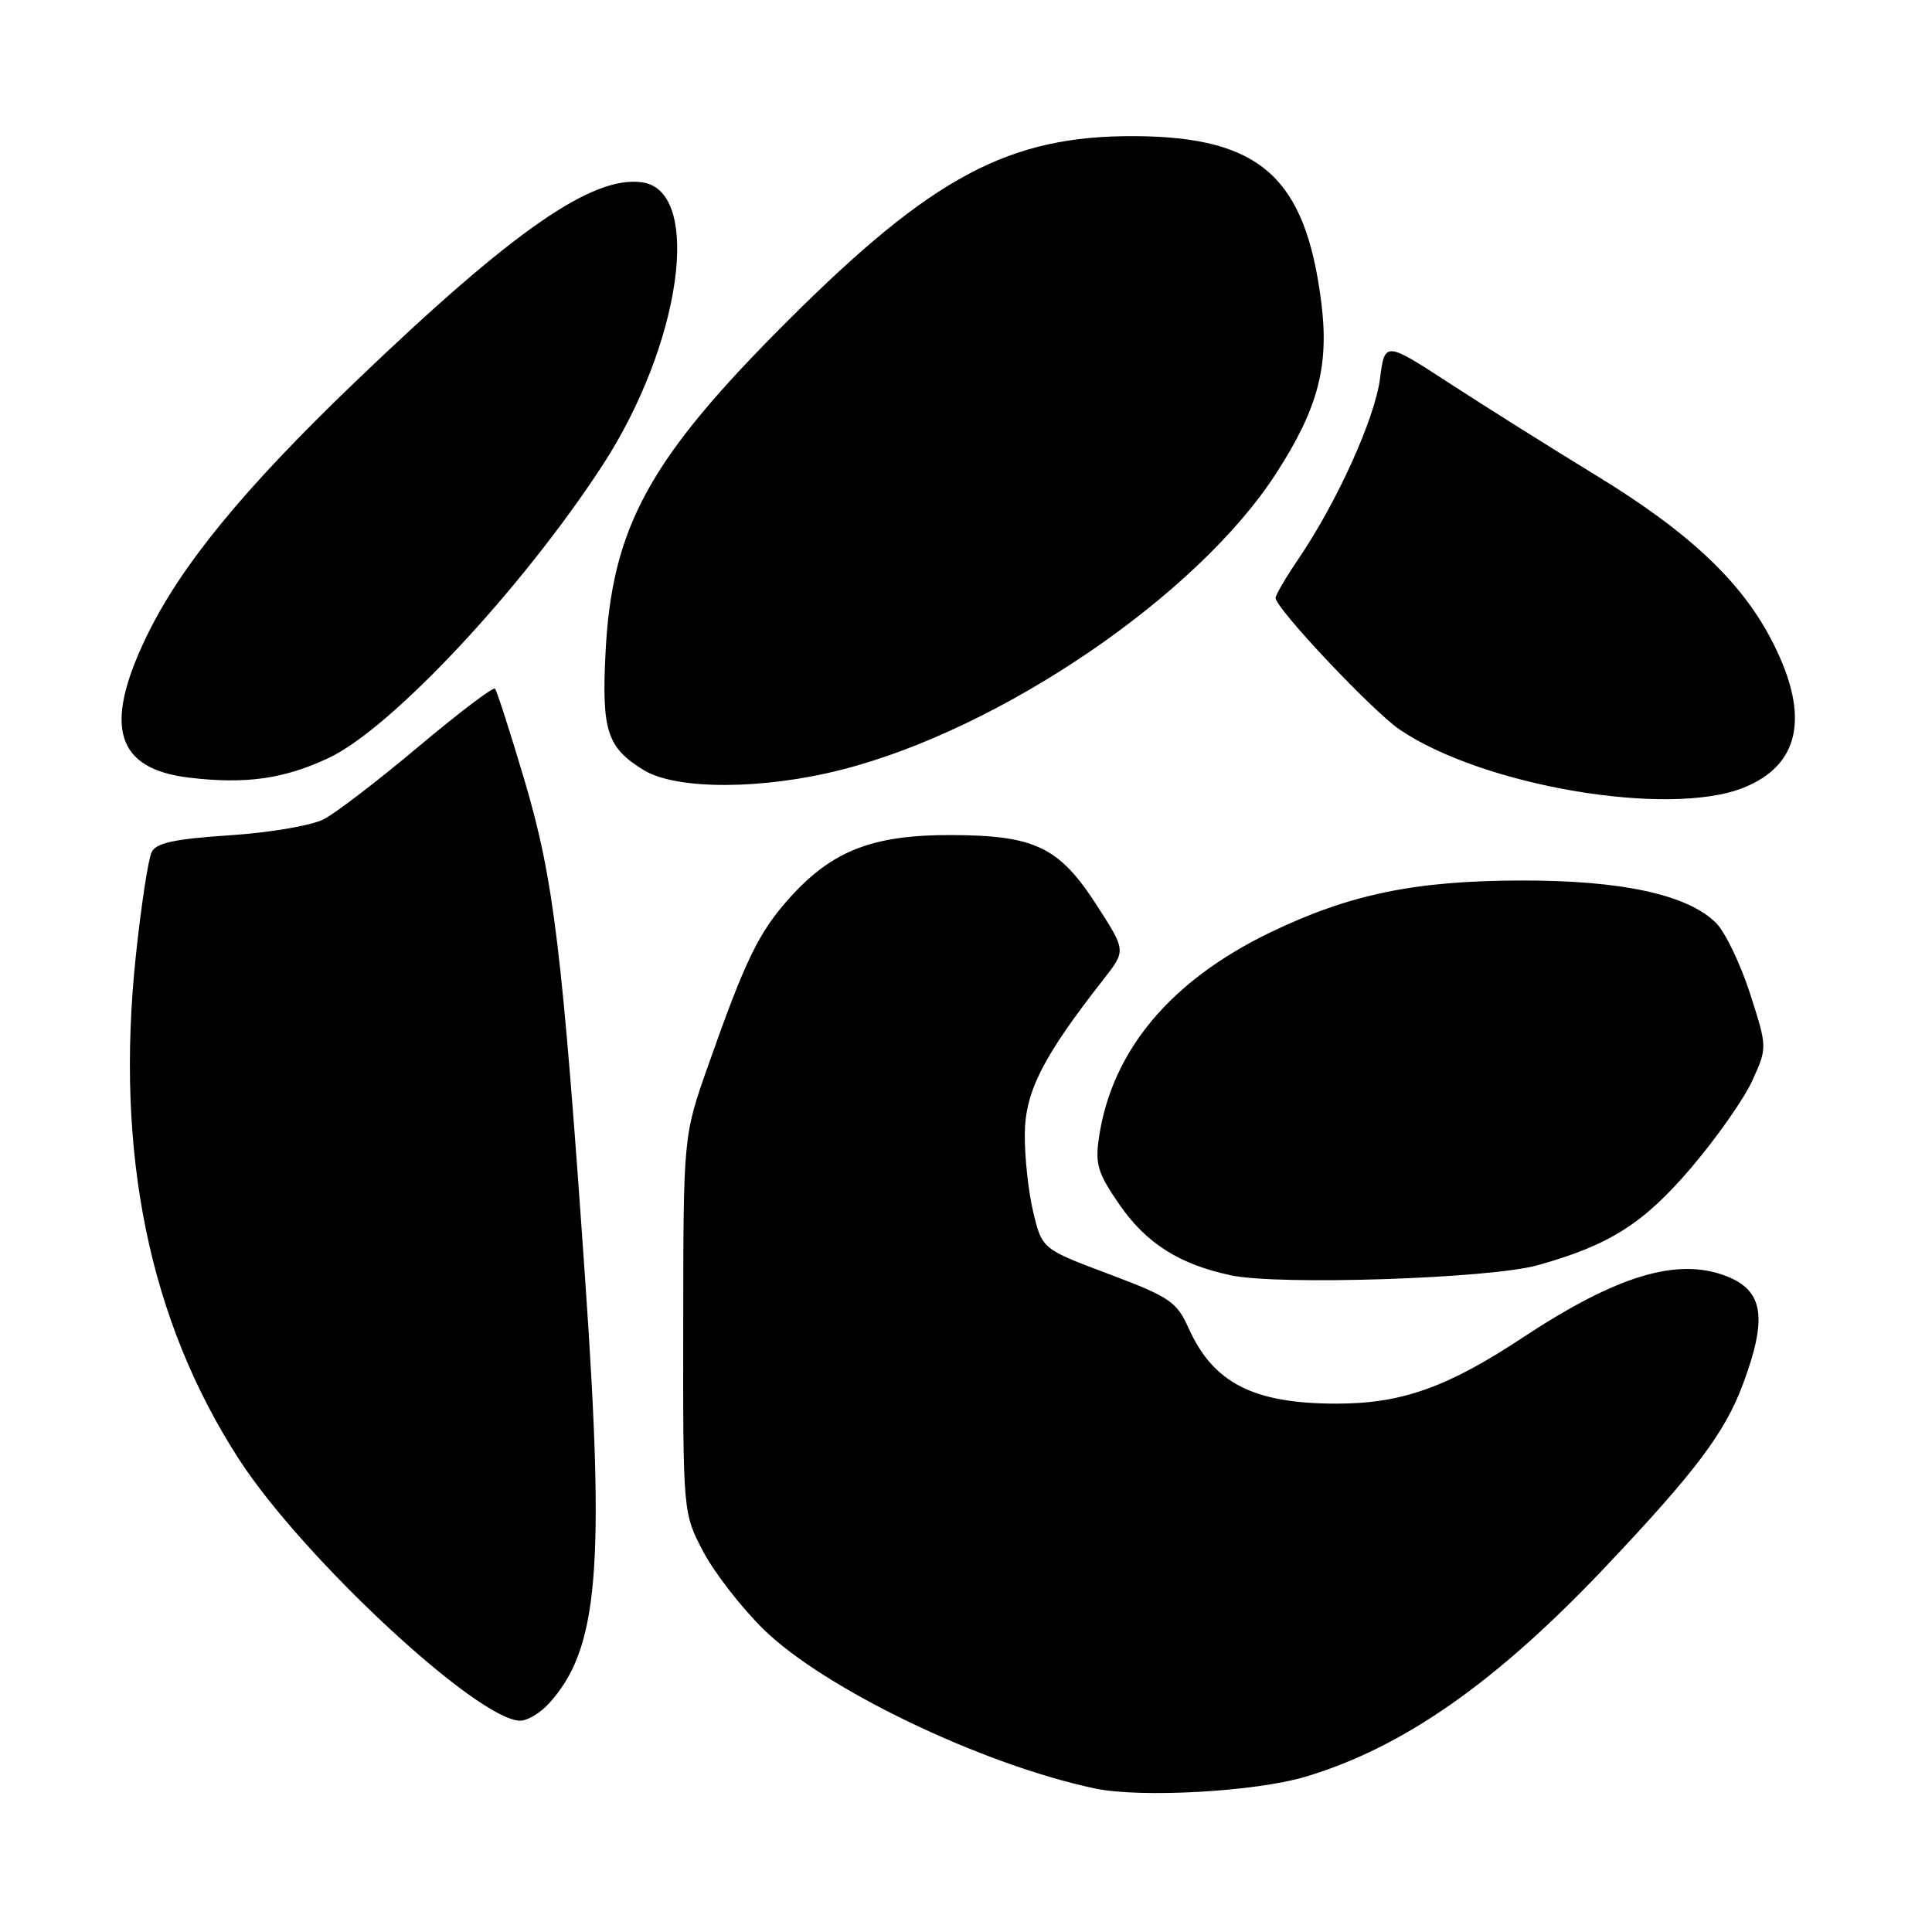 <?xml version="1.0" encoding="UTF-8" standalone="no"?>
<!DOCTYPE svg PUBLIC "-//W3C//DTD SVG 1.1//EN" "http://www.w3.org/Graphics/SVG/1.1/DTD/svg11.dtd" >
<svg xmlns="http://www.w3.org/2000/svg" xmlns:xlink="http://www.w3.org/1999/xlink" version="1.1" viewBox="0 0 256 256">
 <g >
 <path fill="currentColor"
d=" M 173.00 235.42 C 185.97 231.54 198.33 222.88 212.92 207.42 C 224.71 194.94 228.54 189.84 230.93 183.46 C 234.25 174.59 233.68 170.97 228.66 169.06 C 222.20 166.60 214.21 169.03 201.84 177.19 C 191.76 183.86 185.70 186.00 177.03 185.99 C 166.10 185.98 160.78 183.27 157.51 176.02 C 155.91 172.47 155.02 171.87 146.93 168.82 C 138.09 165.50 138.09 165.50 136.91 160.62 C 136.27 157.94 135.76 153.29 135.79 150.28 C 135.84 144.63 138.18 140.03 146.25 129.73 C 149.20 125.96 149.20 125.96 145.35 119.99 C 140.35 112.22 137.15 110.68 126.00 110.65 C 115.67 110.62 110.28 112.71 104.68 118.92 C 100.54 123.52 98.79 127.11 93.81 141.26 C 90.55 150.50 90.55 150.50 90.53 175.50 C 90.50 200.50 90.50 200.50 93.19 205.61 C 94.67 208.41 98.27 213.04 101.17 215.89 C 109.25 223.80 130.10 233.81 145.07 236.98 C 151.14 238.26 166.33 237.42 173.00 235.42 Z  M 72.71 225.75 C 79.28 218.56 80.20 207.98 77.56 169.87 C 74.52 125.95 73.38 116.55 69.56 103.60 C 67.62 97.06 65.83 91.50 65.59 91.25 C 65.34 91.00 60.78 94.46 55.47 98.92 C 50.15 103.39 44.50 107.73 42.90 108.55 C 41.28 109.39 35.76 110.33 30.45 110.68 C 23.16 111.16 20.71 111.68 20.10 112.90 C 19.65 113.78 18.70 120.01 17.99 126.74 C 15.24 152.84 19.78 174.98 31.66 193.35 C 40.10 206.40 63.34 228.00 68.94 228.00 C 69.88 228.00 71.58 226.99 72.71 225.75 Z  M 203.74 167.65 C 213.33 164.97 217.80 162.12 224.17 154.64 C 227.51 150.71 231.13 145.54 232.21 143.15 C 234.18 138.79 234.18 138.79 231.89 131.65 C 230.62 127.72 228.60 123.51 227.40 122.31 C 223.64 118.54 214.87 116.64 201.50 116.67 C 187.45 116.71 178.85 118.49 168.36 123.53 C 155.14 129.90 147.35 139.18 145.63 150.65 C 145.09 154.25 145.44 155.42 148.30 159.57 C 151.87 164.75 156.25 167.53 163.12 168.99 C 169.48 170.34 197.44 169.42 203.74 167.65 Z  M 231.02 104.38 C 238.47 101.39 239.83 94.97 235.02 85.36 C 230.96 77.24 223.98 70.61 211.42 62.95 C 205.61 59.40 196.95 53.96 192.18 50.86 C 183.50 45.21 183.50 45.21 182.85 50.22 C 182.15 55.50 177.20 66.45 172.09 74.00 C 170.41 76.47 169.03 78.82 169.02 79.22 C 168.98 80.56 181.86 94.22 185.46 96.67 C 196.50 104.17 221.13 108.33 231.02 104.38 Z  M 43.58 100.42 C 51.89 96.49 69.09 78.12 79.80 61.71 C 90.28 45.65 93.15 25.31 85.10 24.16 C 78.51 23.22 67.98 30.54 47.08 50.59 C 32.24 64.82 23.88 75.03 19.35 84.47 C 13.66 96.33 15.39 101.91 25.13 103.05 C 32.60 103.93 37.66 103.21 43.58 100.42 Z  M 111.56 101.98 C 132.70 96.58 158.67 78.87 169.08 62.75 C 174.65 54.14 176.14 48.51 175.08 40.09 C 172.99 23.49 166.99 18.13 150.36 18.04 C 133.74 17.95 123.56 23.37 104.43 42.46 C 85.99 60.85 81.06 69.84 80.23 86.60 C 79.72 96.86 80.45 99.08 85.31 102.05 C 89.64 104.69 101.10 104.66 111.56 101.98 Z "/>
</g>
</svg>